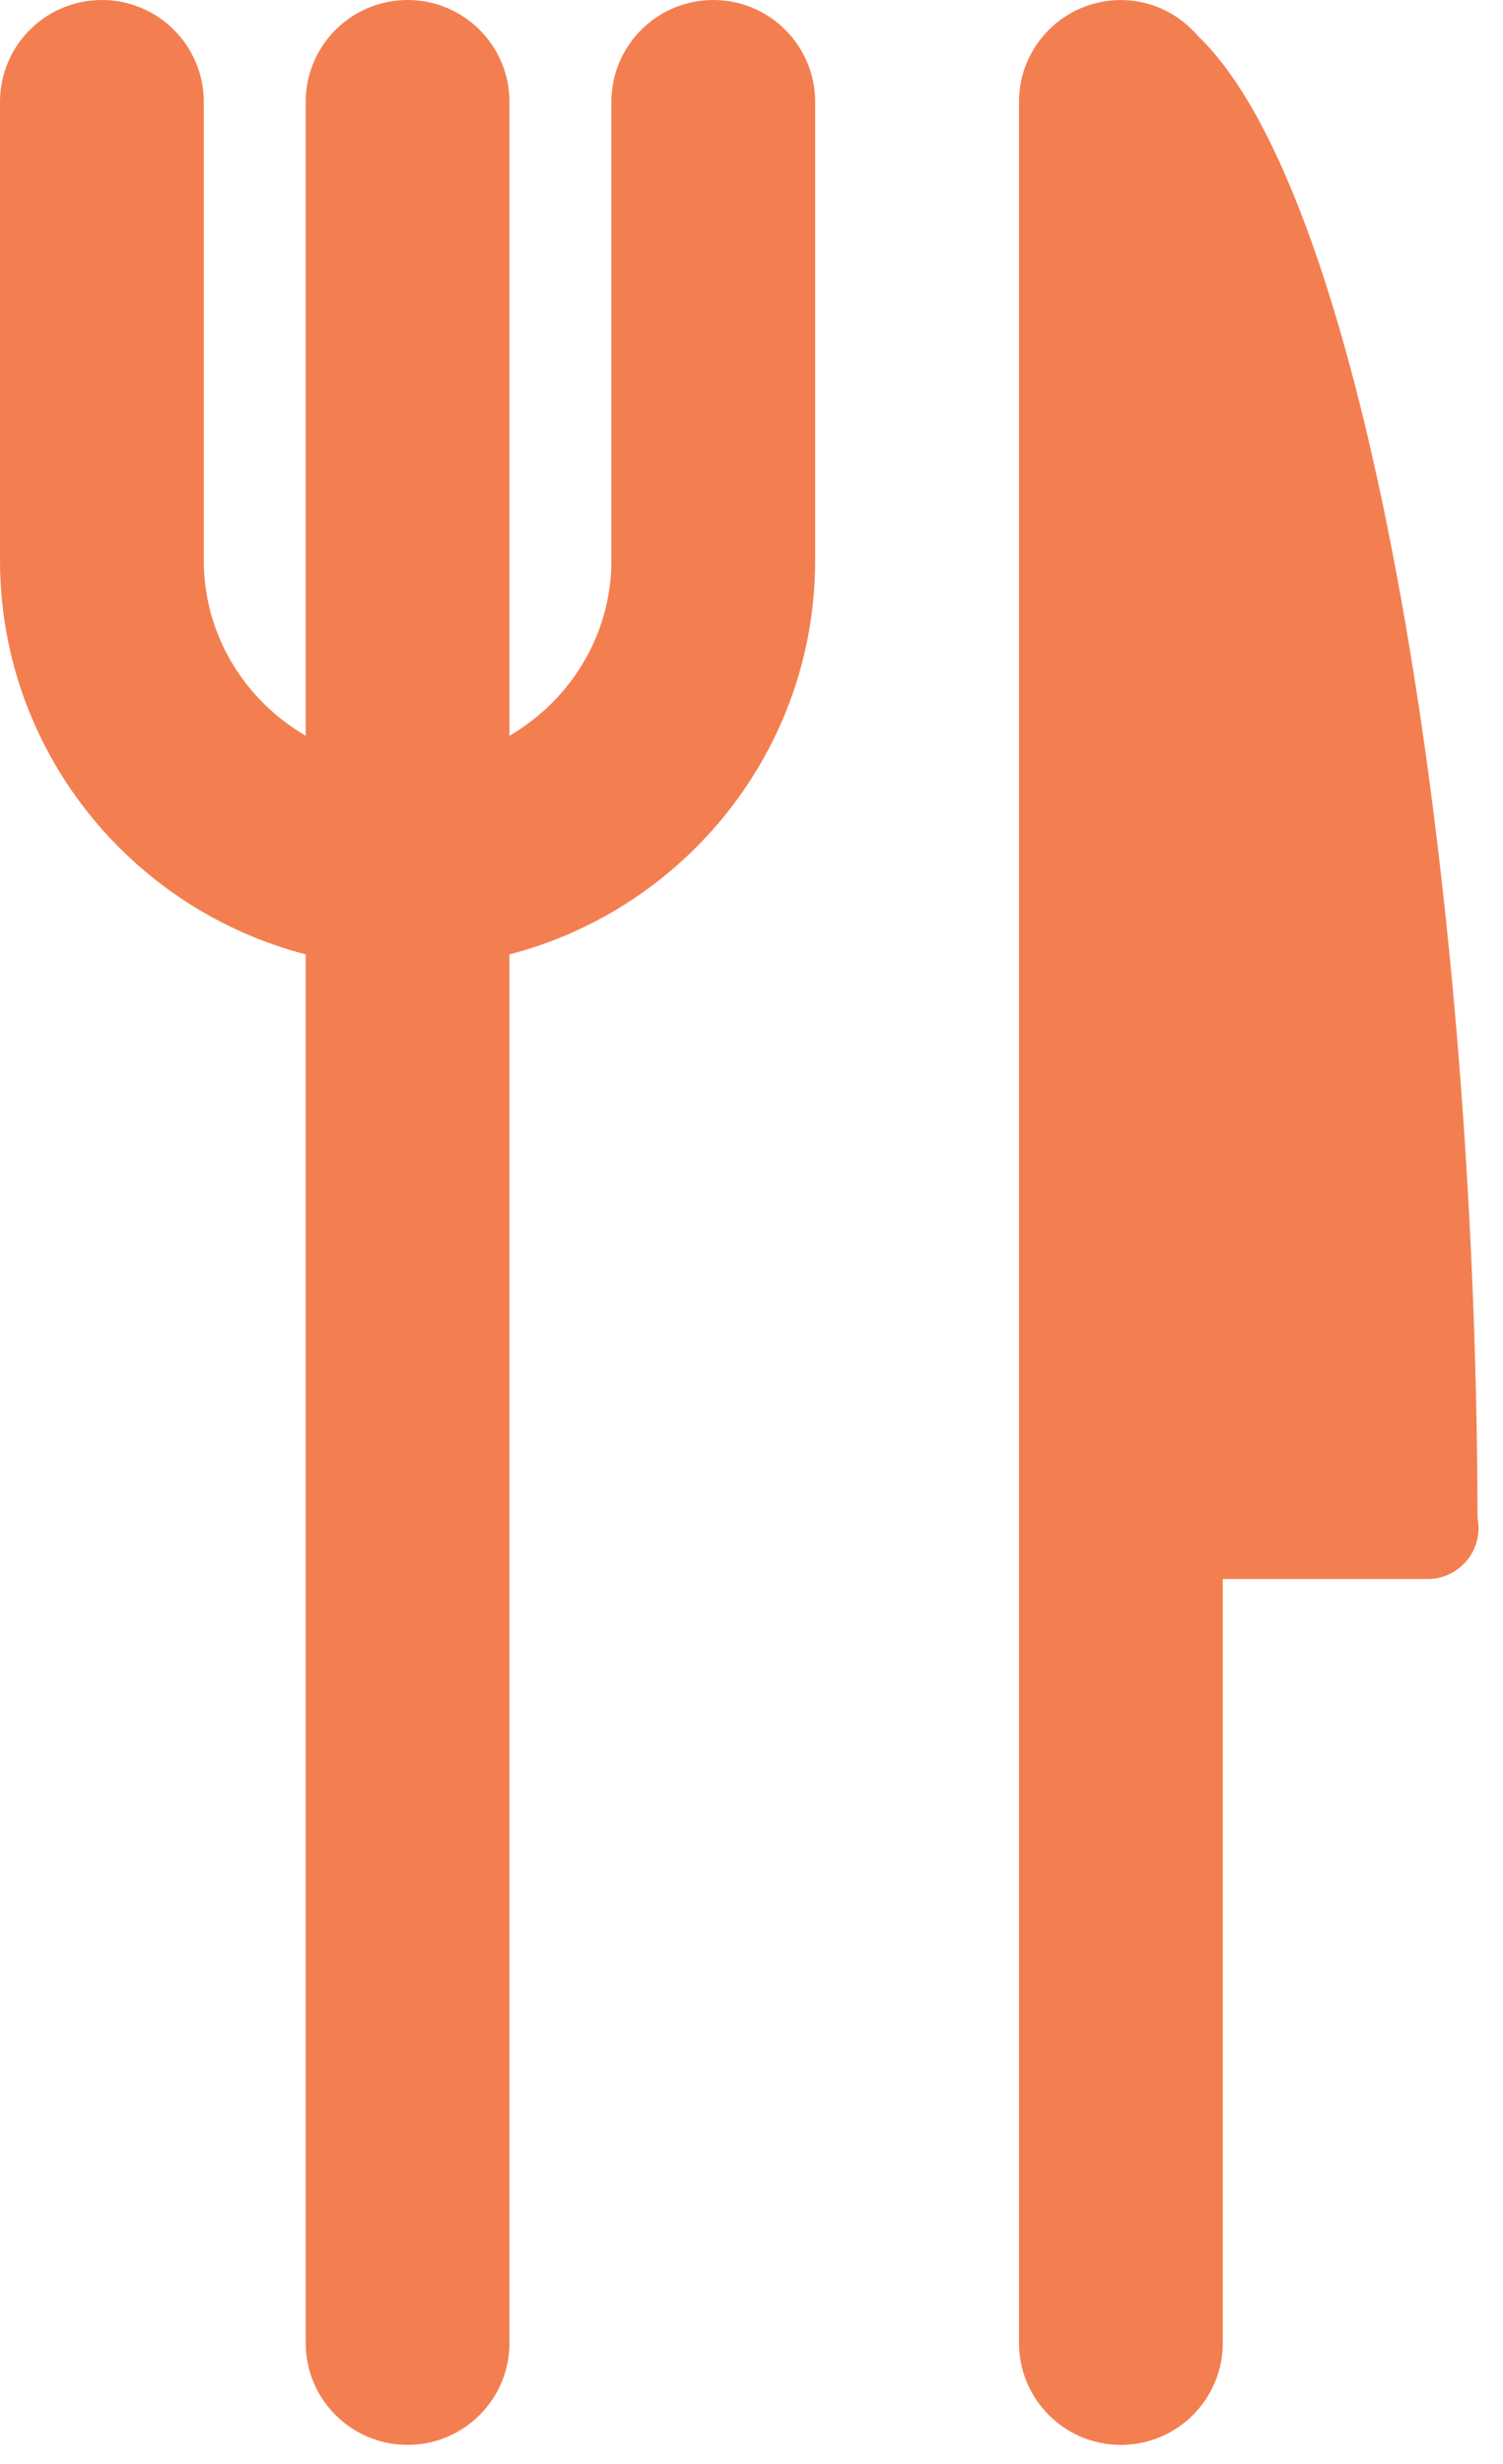 <?xml version="1.0" encoding="UTF-8"?>
<svg width="36px" height="59px" viewBox="0 0 36 59" version="1.1" xmlns="http://www.w3.org/2000/svg" xmlns:xlink="http://www.w3.org/1999/xlink">
    <!-- Generator: Sketch 43.2 (39069) - http://www.bohemiancoding.com/sketch -->
    <title>Fill 263 + Fill 264</title>
    <desc>Created with Sketch.</desc>
    <defs></defs>
    <g id="Page-1" stroke="none" stroke-width="1" fill="none" fill-rule="evenodd">
        <g id="CCT_office" transform="translate(-554, -3405)" fill="#F37F51">
            <g id="Group-5" transform="translate(470, 3374)">
                <g id="Fill-263-+-Fill-264" transform="translate(84, 31)">
                    <path d="M35.39,36.342 C35.361,20.977 32.747,4.742 28.7,0.869 C28.251,0.342 27.592,0.001 26.847,0.001 C25.498,0.001 24.407,1.094 24.407,2.44 L24.407,56.101 C24.407,57.445 25.498,58.54 26.847,58.54 C28.195,58.54 29.288,57.445 29.288,56.101 L29.288,37.808 L34.169,37.808 L34.194,37.808 C34.868,37.808 35.414,37.26 35.414,36.589 C35.414,36.503 35.404,36.42 35.39,36.342" id="Fill-263"></path>
                    <path d="M17.085,0 C15.735,0 14.644,1.093 14.644,2.439 L14.644,13.415 C14.644,15.212 13.656,16.768 12.203,17.617 L12.203,2.439 C12.203,1.093 11.11,0 9.763,0 C8.413,0 7.322,1.093 7.322,2.439 L7.322,17.617 C5.867,16.768 4.881,15.212 4.881,13.415 L4.881,2.439 C4.881,1.093 3.788,0 2.441,0 C1.091,0 0,1.093 0,2.439 L0,13.415 C0,17.951 3.117,21.763 7.322,22.851 L7.322,56.1 C7.322,57.446 8.413,58.539 9.763,58.539 C11.11,58.539 12.203,57.446 12.203,56.1 L12.203,22.851 C16.406,21.763 19.525,17.951 19.525,13.415 L19.525,2.439 C19.525,1.093 18.432,0 17.085,0" id="Fill-264"></path>
                </g>
            </g>
        </g>
    </g>
</svg>